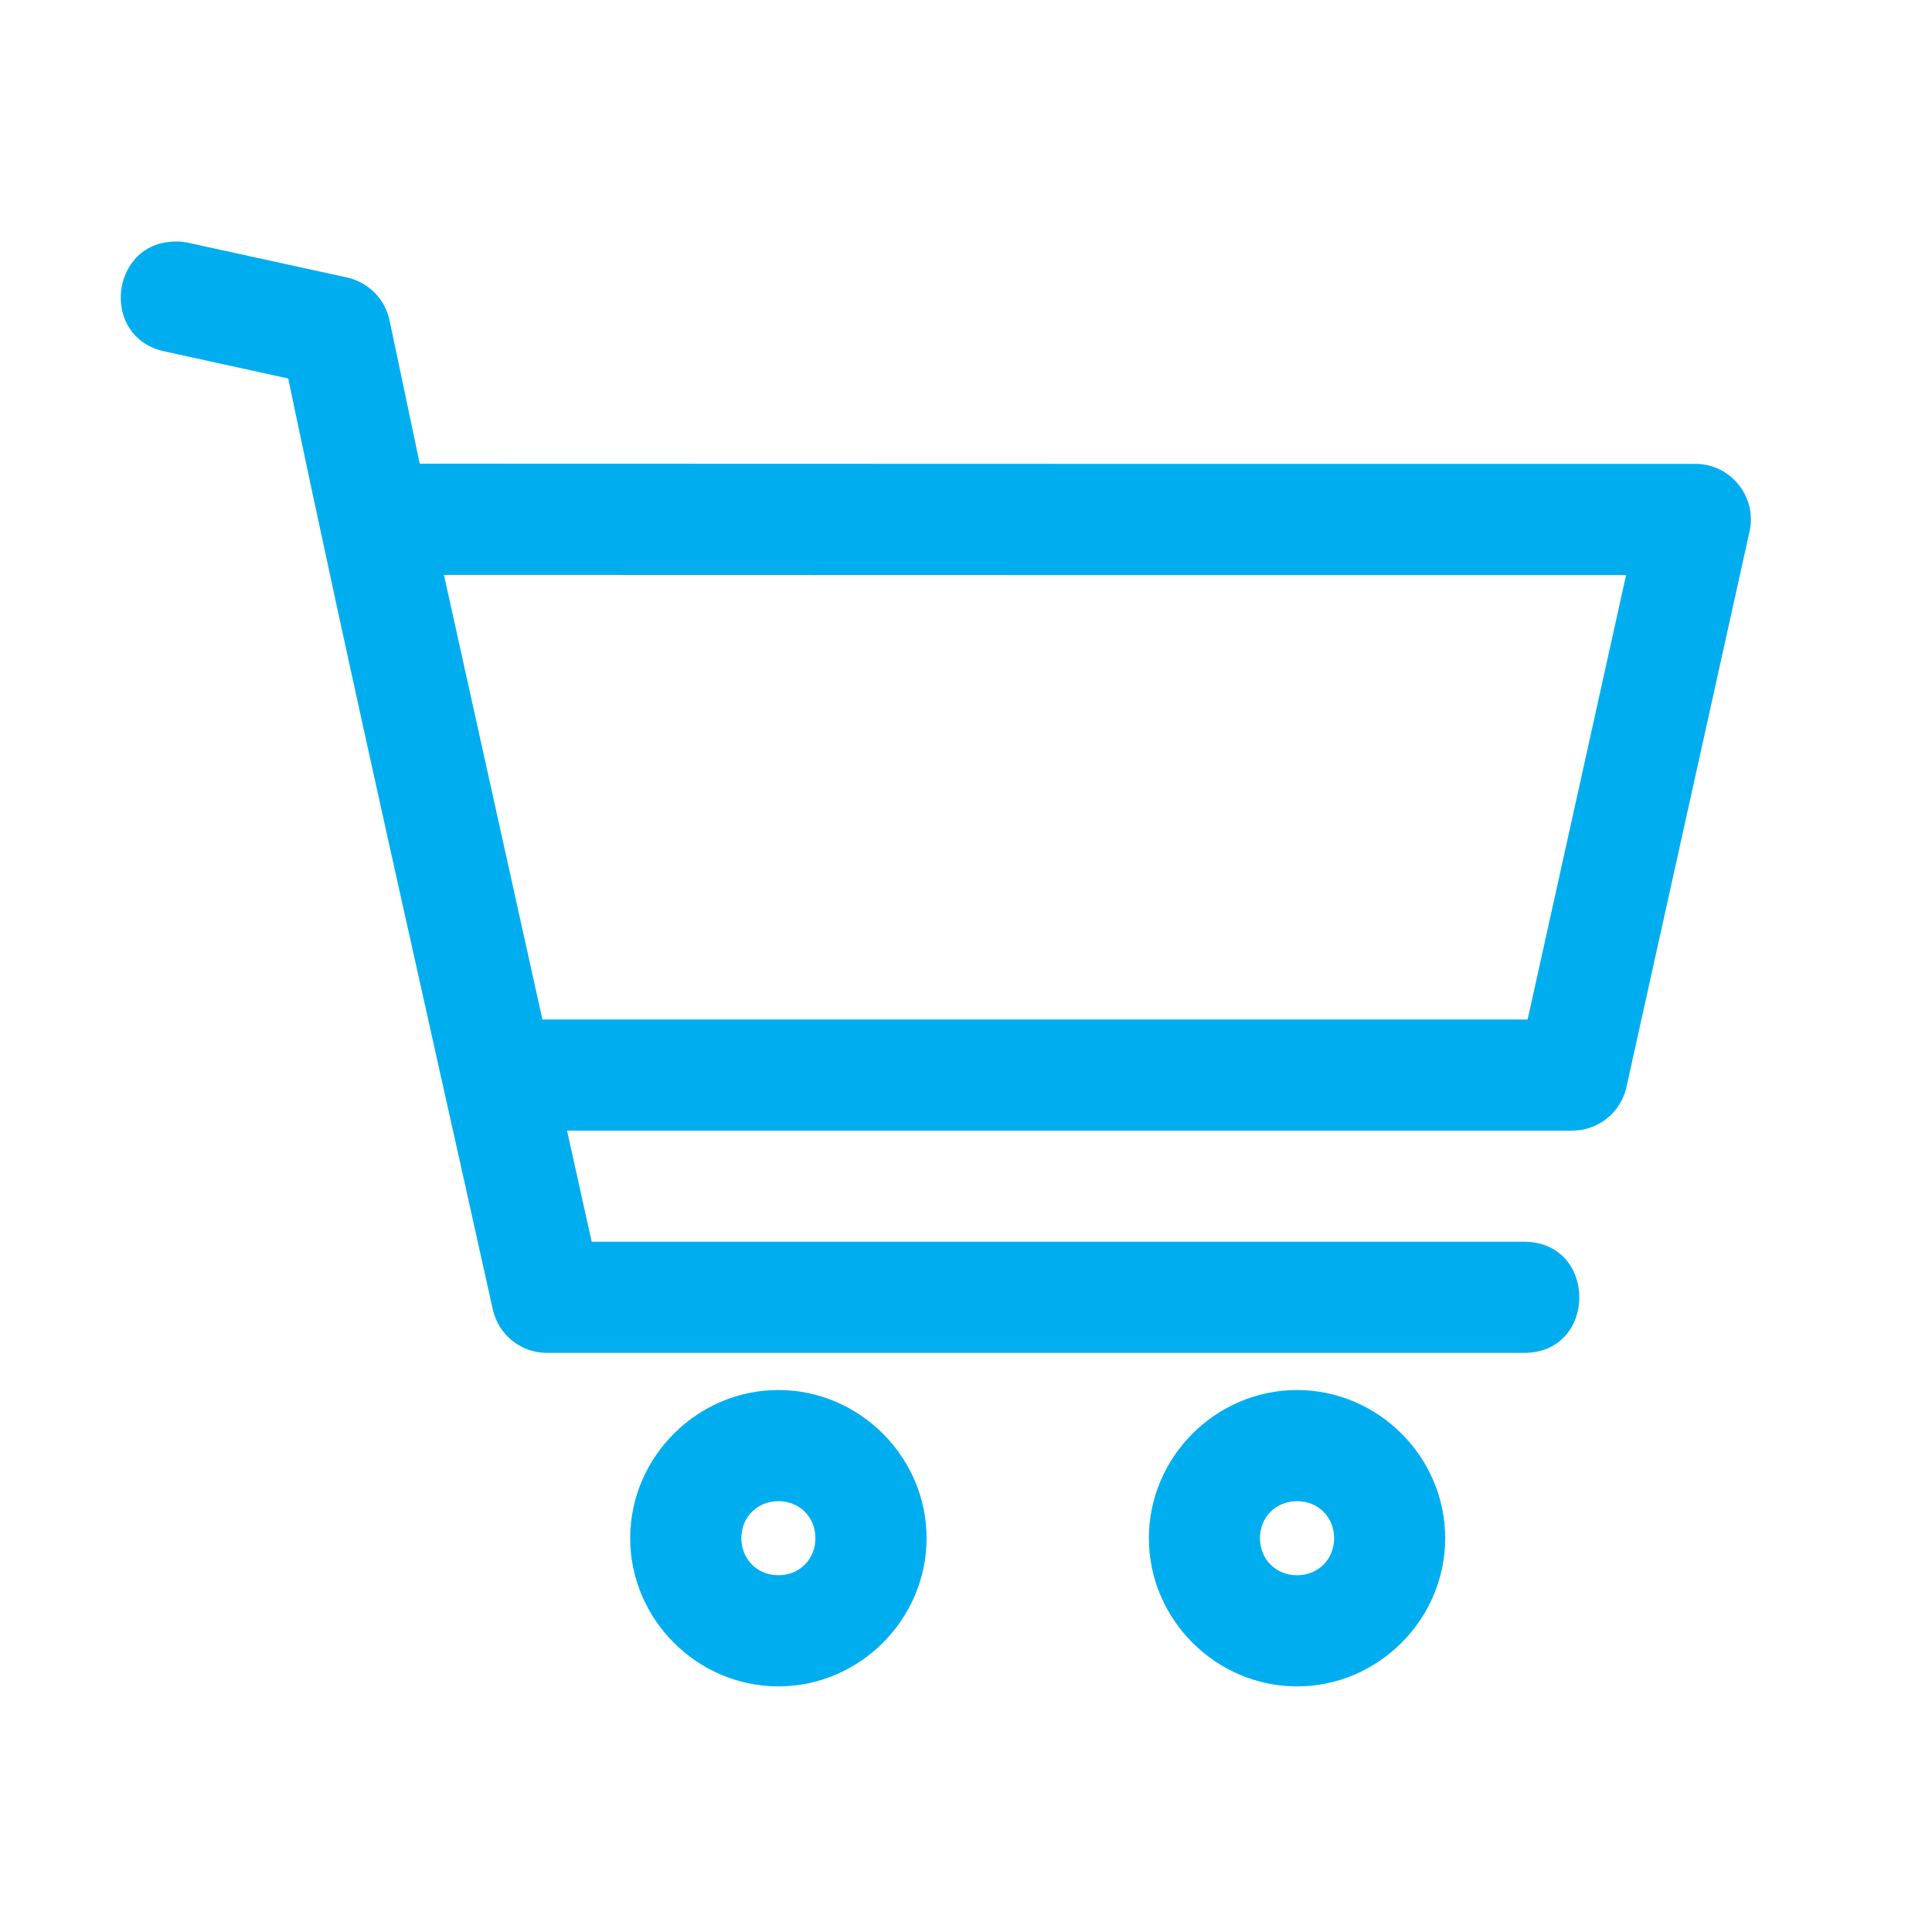 <svg width="32" height="32" viewBox="0 0 32 32" fill="none" xmlns="http://www.w3.org/2000/svg">
<path d="M2.949 4.001C1.822 3.966 1.633 5.599 2.738 5.823L4.774 6.269C5.85 11.42 7.024 16.549 8.162 21.688C8.256 22.109 8.629 22.409 9.061 22.408H25.225C26.47 22.427 26.47 20.549 25.225 20.567H9.8L9.392 18.727H26.041C26.472 18.727 26.846 18.427 26.939 18.006L28.978 8.803C29.105 8.228 28.668 7.684 28.08 7.683C21.037 7.684 13.995 7.683 6.952 7.68L6.452 5.306C6.377 4.952 6.102 4.674 5.748 4.596L3.131 4.024C3.071 4.01 3.01 4.002 2.949 4L2.949 4.001ZM7.353 9.522C13.879 9.525 20.406 9.525 26.933 9.525L25.302 16.887H8.984L7.353 9.522ZM12.893 23.023C11.548 23.023 10.438 24.133 10.438 25.477C10.438 26.822 11.548 27.932 12.893 27.932C14.237 27.932 15.347 26.822 15.347 25.477C15.347 24.133 14.237 23.023 12.893 23.023V23.023ZM21.483 23.023C20.138 23.023 19.029 24.133 19.029 25.477C19.029 26.822 20.138 27.932 21.483 27.932C22.828 27.932 23.937 26.822 23.937 25.477C23.937 24.133 22.828 23.023 21.483 23.023ZM12.893 24.864C13.242 24.864 13.506 25.128 13.506 25.477C13.506 25.827 13.242 26.091 12.893 26.091C12.543 26.091 12.279 25.827 12.279 25.477C12.279 25.128 12.543 24.864 12.893 24.864ZM21.483 24.864C21.833 24.864 22.097 25.128 22.097 25.477C22.097 25.827 21.833 26.091 21.483 26.091C21.133 26.091 20.869 25.827 20.869 25.477C20.869 25.128 21.133 24.864 21.483 24.864Z" fill="#00AEEF"/>
</svg>
